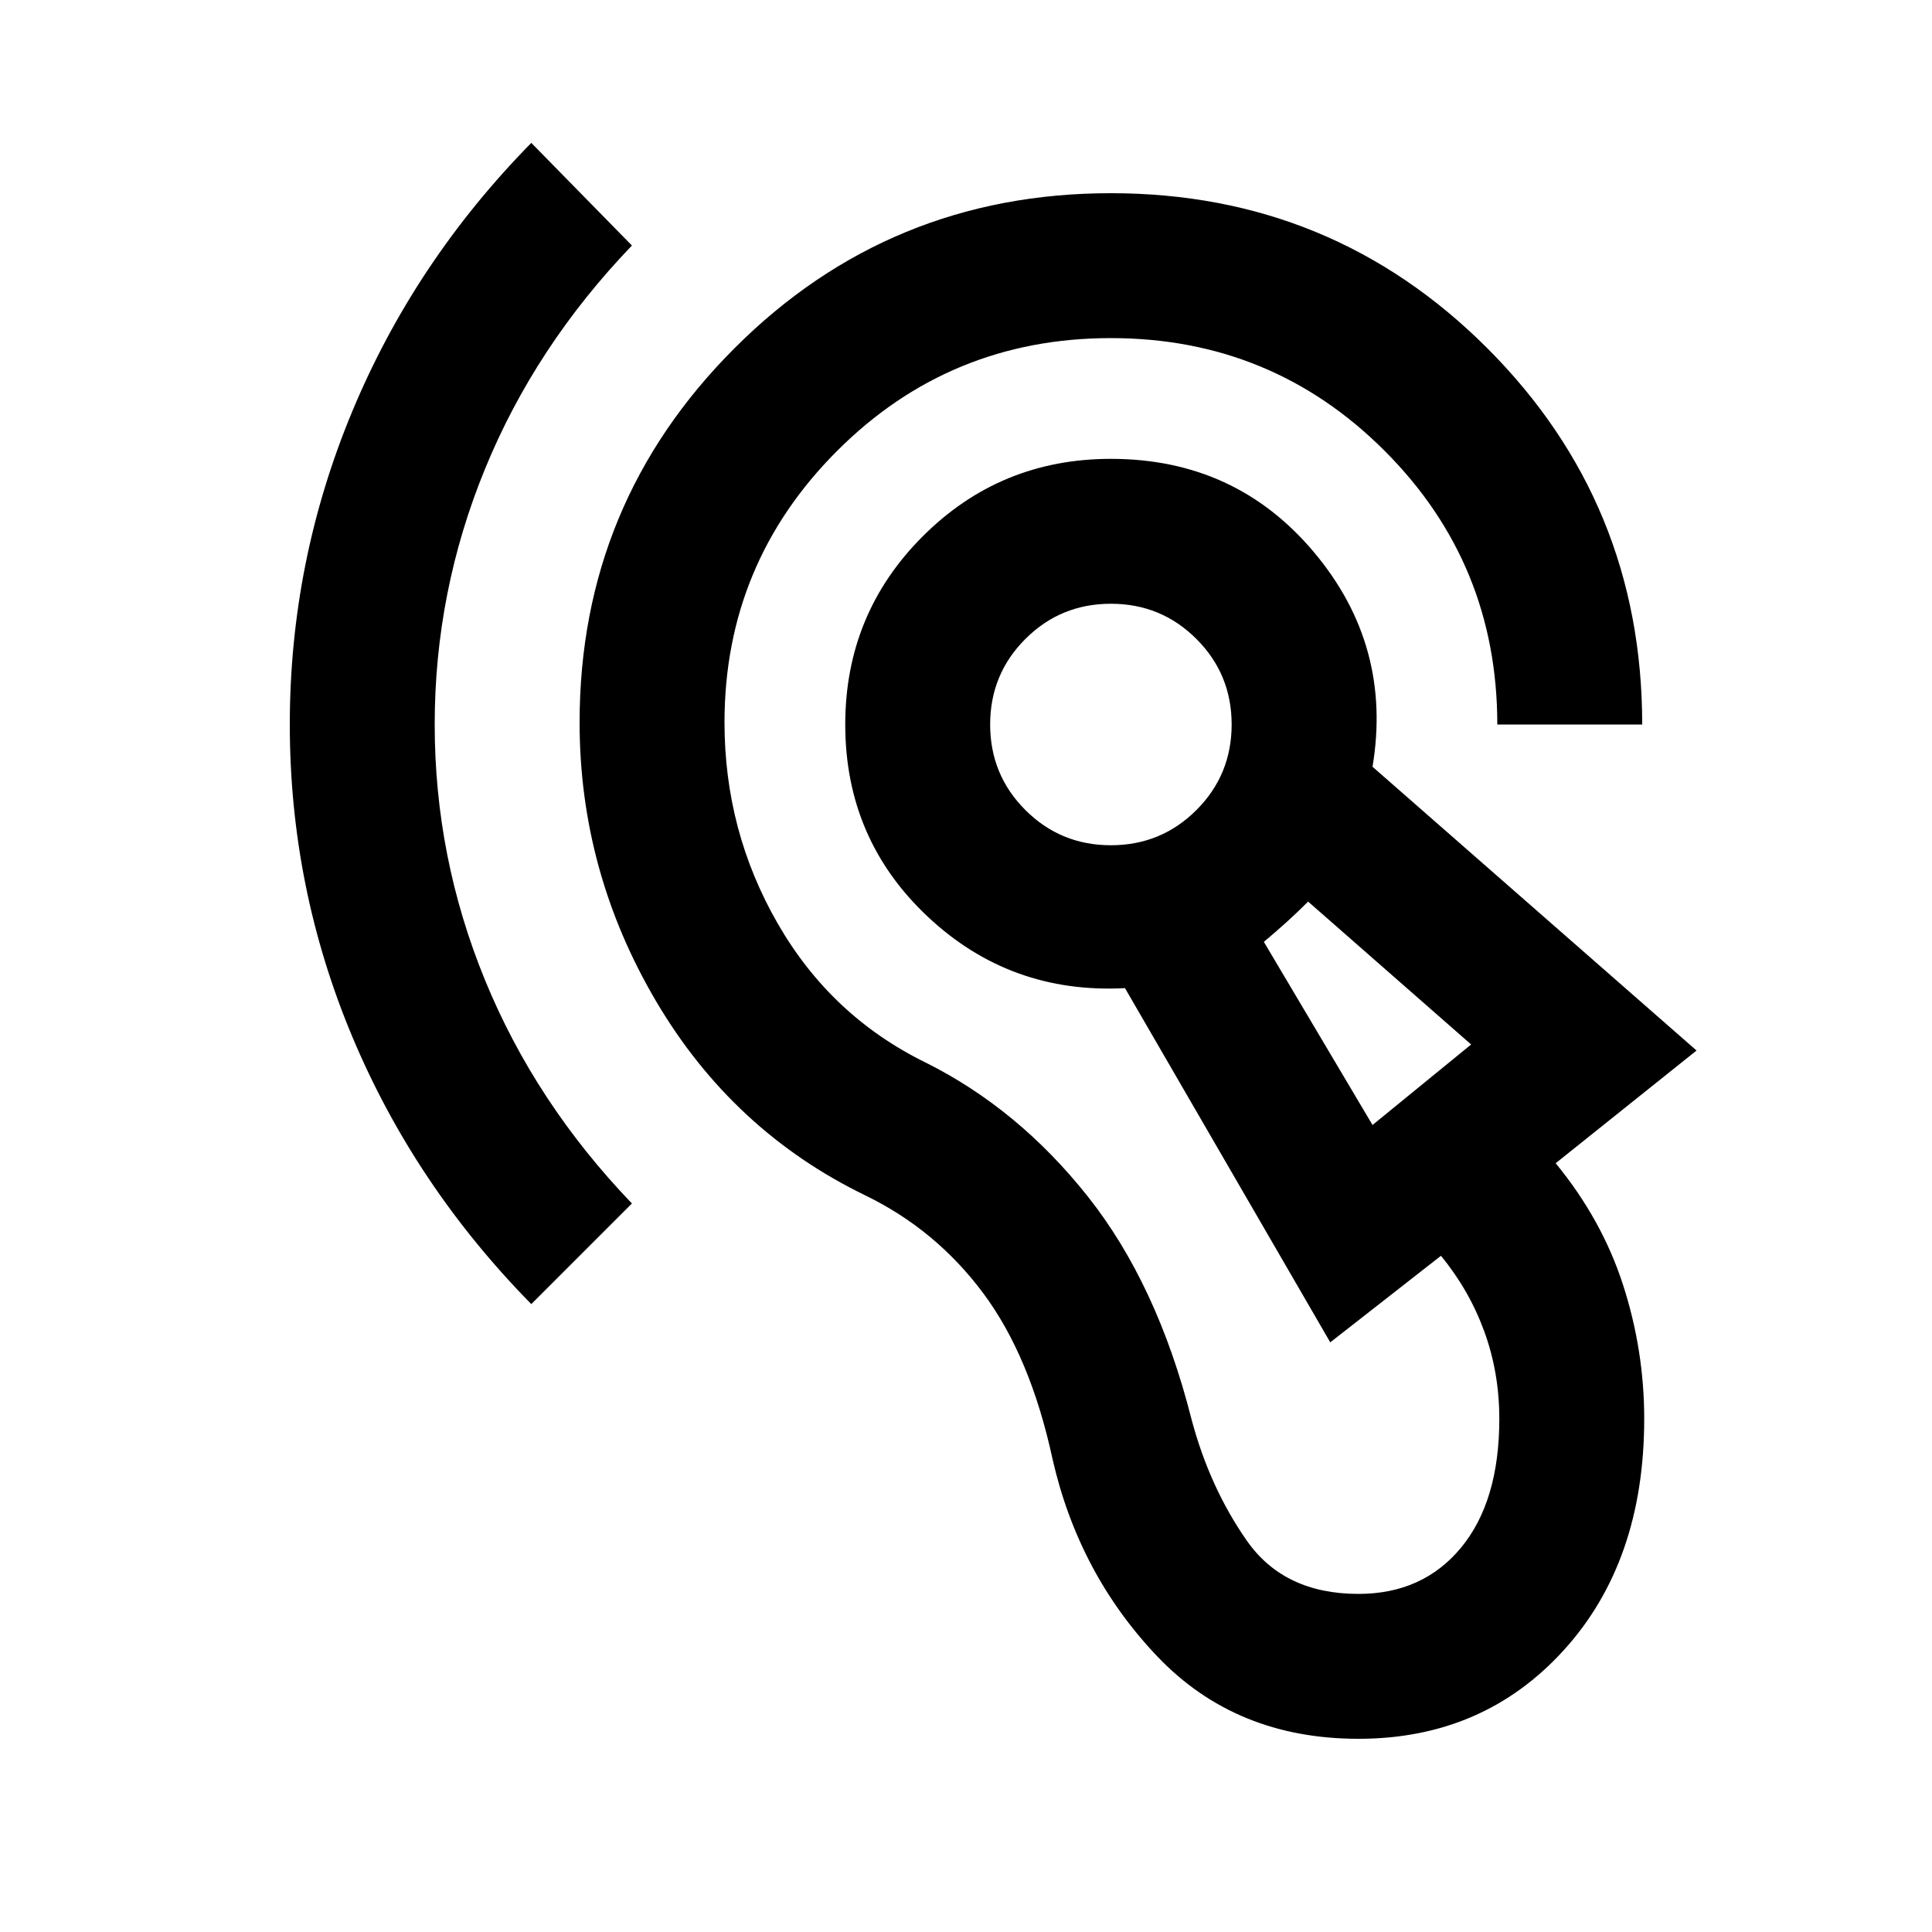 <svg xmlns="http://www.w3.org/2000/svg" height="20" viewBox="0 -960 960 960" width="20"><path d="M675-96q-61 0-100-41t-52-98q-11-51-34.5-82.5T430-366q-66-32-104-96.5T288-601q0-109 77-186t187-77q110 0 187 77t77 187h-72q0-80-56-136t-136-56q-80 0-136 56t-56 135q0 54 26.5 100t73.5 69q46 23 80.5 66.5T592-255q9 34 27.5 60.5T675-168q32 0 51-23t19-64q0-23-7.5-43.5T716-336l-55 43-102-176q-57 3-98-35.5T420-600q0-55 38.5-93.5T552-732q62 0 101 46.5T682-579l161 141-70 56q23 28 33.5 60.5T817-255q0 71-40 115T675-96ZM264-312q-58-59-89-133t-31-155q0-81 31-155.5T264-889l50 51q-48 50-73 111t-25 127q0 66 25 127t73 111l-50 50Zm418-89 49-40-81-71q-5 5-10.5 10T628-492l54 91ZM552-540q25 0 42.5-17.5T612-600q0-25-17.5-42.5T552-660q-25 0-42.5 17.5T492-600q0 25 17.5 42.5T552-540Zm127 83ZM552-600Z"/></svg>